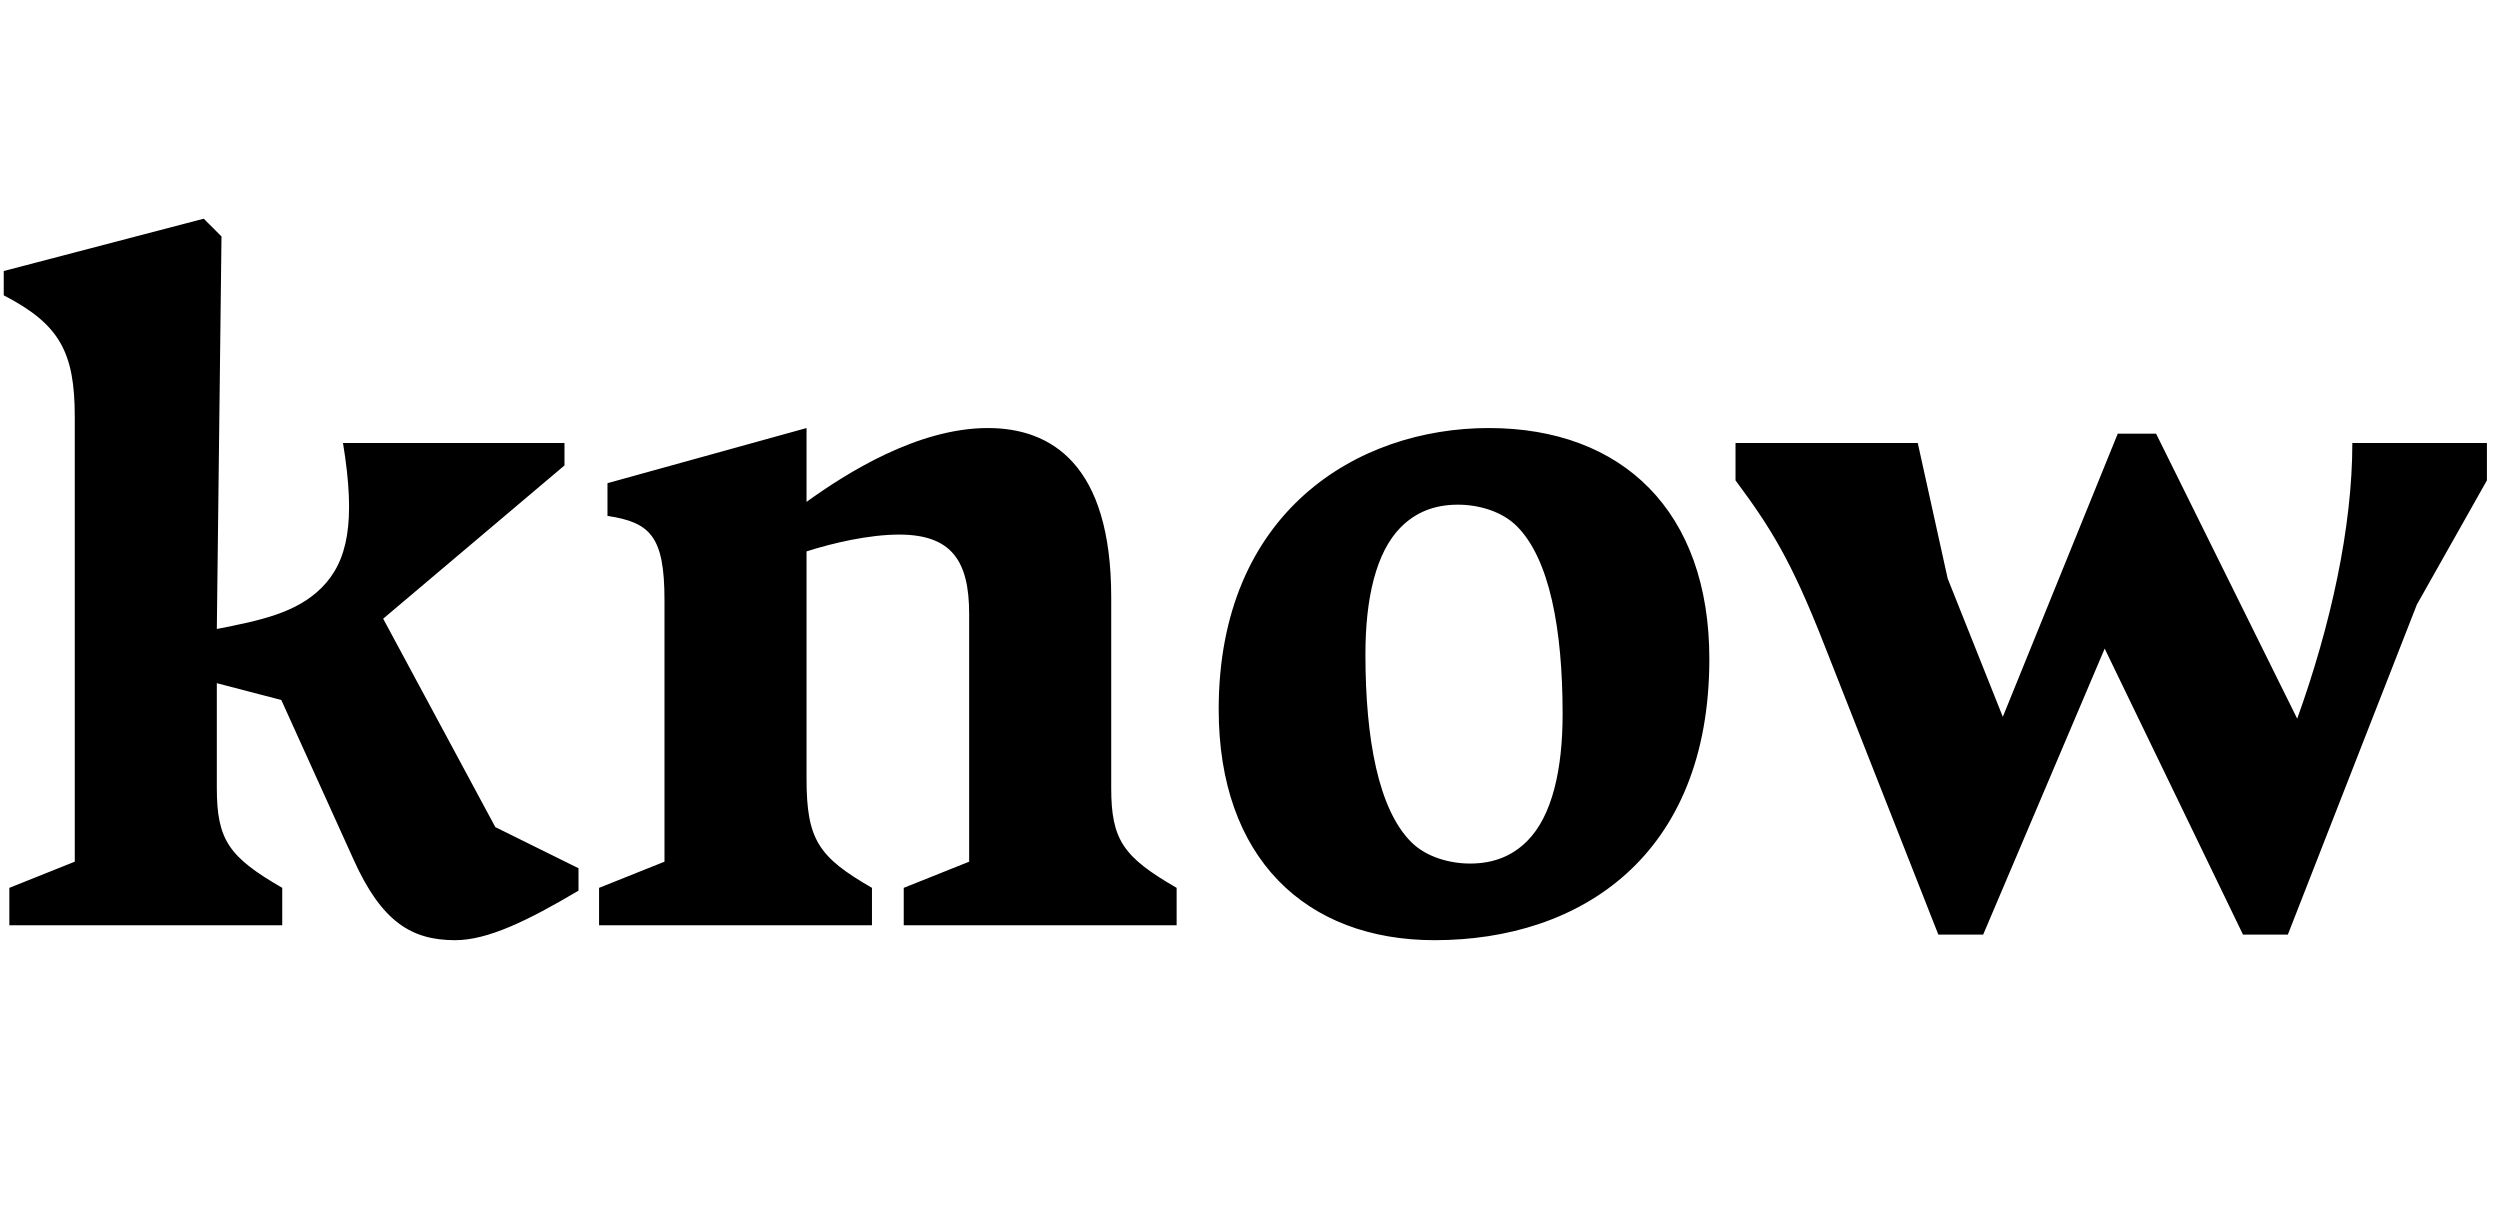 <svg width="2675" height="1300.002" xmlns="http://www.w3.org/2000/svg"><path d="M232 673.002l5-420-19-19-214 56v26c60 31 76 61 76 130v476l-70 28v40h292v-40c-57-33-70-51-70-107v-112l69 18 77 170c30 67 62 87 109 87 35 0 78-21 132-53v-24l-89-44-120-223 194-164v-24H367c14 85 5 127-23 155-27 27-66 35-112 44zm957 170v-204c0-142-64-181-132-181-75 0-151 48-194 79v-79l-213 59v35c46 7 61 22 61 90v280l-70 28v40h292v-40c-57-33-70-51-70-117v-243c28-9 67-18 99-18 57 0 75 29 75 85v265l-70 28v40h292v-40c-57-33-70-51-70-107zm346 163c156 0 294-90 294-301 0-158-93-247-236-247-141 0-289 90-289 301 0 159 93 247 231 247zm137-242c0 59-11 109-38 136-16 16-36 24-61 24-22 0-47-7-63-23-35-35-49-110-49-201 0-59 11-109 38-136 16-16 36-24 61-24 22 0 47 7 63 23 35 35 49 110 49 201zm728 236h48l138-353 75-133v-40h-144c0 90-23 195-59 295l-151-305h-41l-123 303-59-148-32-145h-195v40c37 50 59 84 95 176l122 310h48l130-306zm0 0"/></svg>